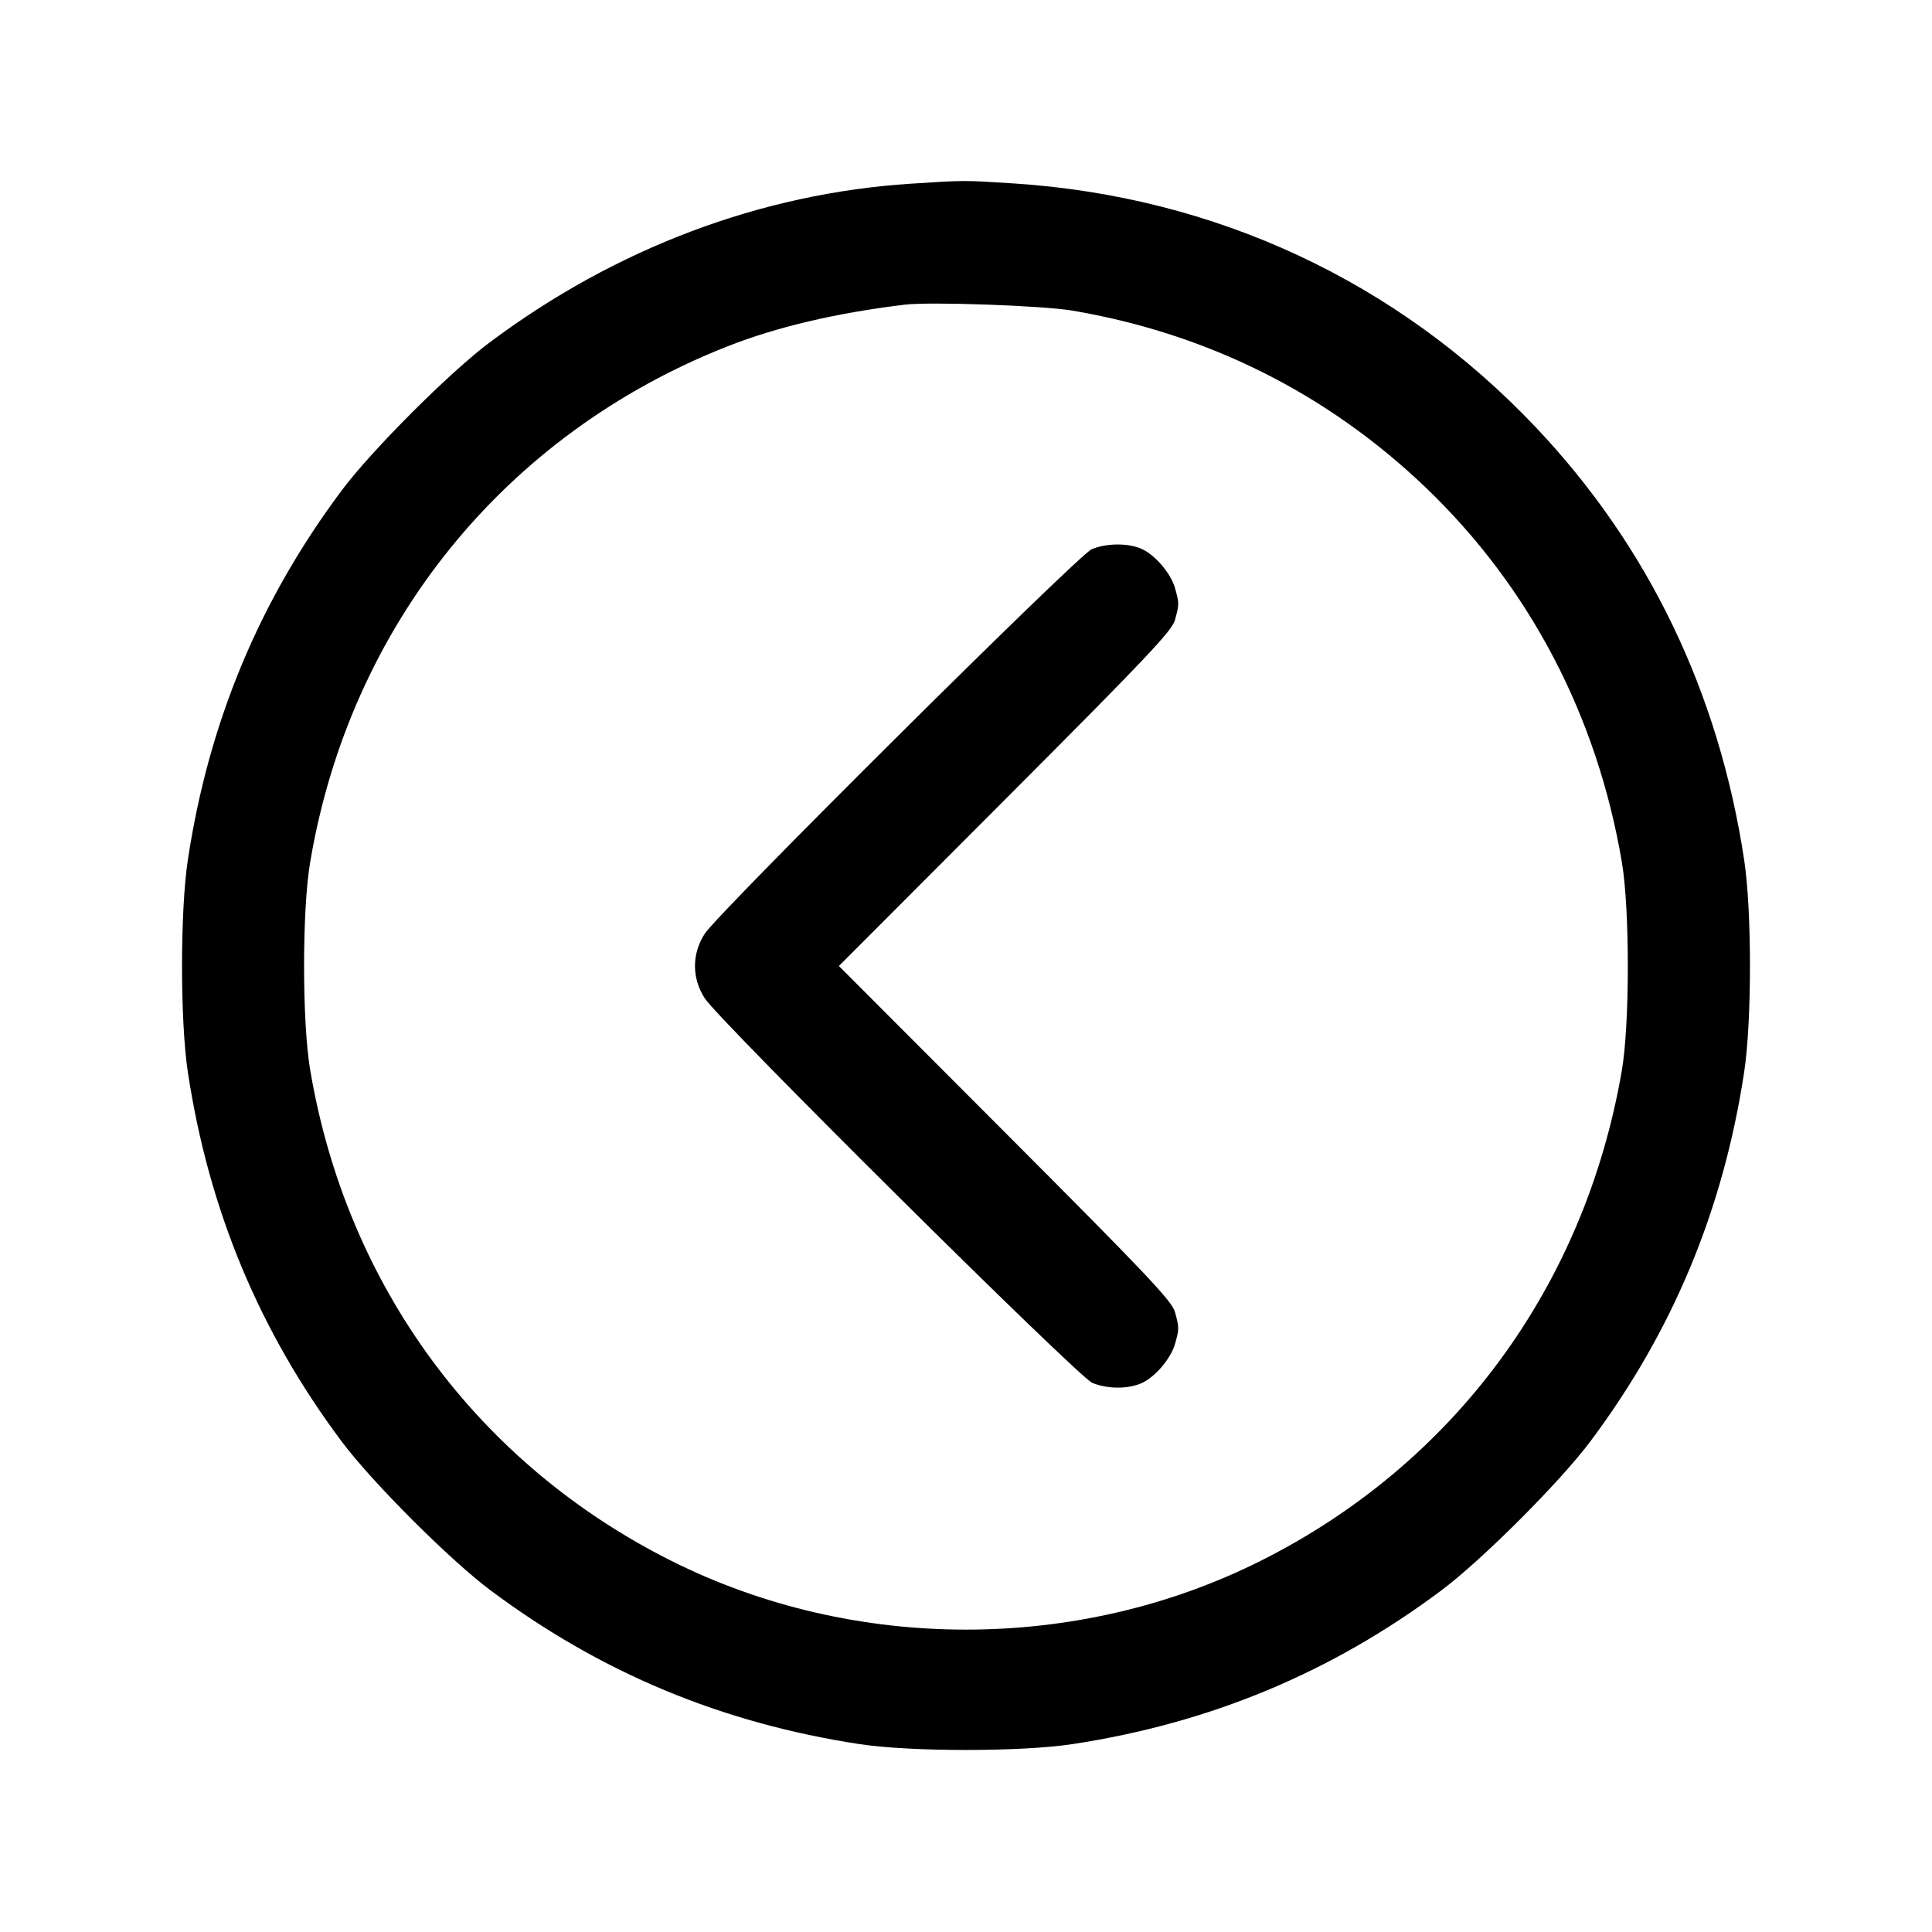 <svg xmlns="http://www.w3.org/2000/svg" width="512" height="512" viewBox="0 0 512 512"><path d="M241.493 48.673 C 201.694 51.236,163.176 65.747,129.707 90.787 C 119.118 98.709,98.459 119.383,90.552 129.971 C 68.706 159.223,55.330 191.336,49.785 227.840 C 47.724 241.414,47.724 270.586,49.785 284.160 C 55.331 320.671,68.725 352.821,90.558 382.029 C 98.598 392.784,119.216 413.402,129.971 421.442 C 159.179 443.275,191.329 456.669,227.840 462.215 C 241.414 464.276,270.586 464.276,284.160 462.215 C 320.686 456.667,352.914 443.237,382.029 421.430 C 392.784 413.374,413.374 392.784,421.430 382.029 C 443.237 352.914,456.667 320.686,462.215 284.160 C 464.276 270.586,464.276 241.414,462.215 227.840 C 455.463 183.387,436.803 144.683,406.921 113.150 C 370.380 74.590,322.088 52.062,268.561 48.607 C 255.365 47.755,255.779 47.754,241.493 48.673 M284.160 82.308 C 319.998 88.383,351.735 104.258,377.739 129.118 C 405.349 155.513,423.300 189.800,429.832 228.618 C 431.923 241.048,431.905 271.514,429.799 283.733 C 419.921 341.032,385.307 387.989,334.011 413.679 C 285.590 437.929,226.410 437.929,177.989 413.679 C 126.525 387.905,91.775 340.650,82.174 283.382 C 80.053 270.734,80.053 241.266,82.174 228.618 C 92.715 165.745,133.739 115.017,192.849 91.764 C 205.896 86.632,221.606 82.941,239.787 80.737 C 246.454 79.928,276.372 80.988,284.160 82.308 M289.280 145.569 C 285.682 147.122,190.479 241.725,186.782 247.420 C 183.308 252.773,183.309 259.231,186.785 264.580 C 190.745 270.673,285.720 364.919,289.466 366.471 C 293.380 368.094,298.680 368.161,302.334 366.634 C 305.981 365.110,310.302 360.087,311.415 356.077 C 312.522 352.093,312.521 351.928,311.391 347.733 C 310.606 344.819,304.031 337.868,266.393 300.160 L 222.316 256.000 266.393 211.840 C 304.031 174.132,310.606 167.181,311.391 164.267 C 312.521 160.072,312.522 159.907,311.415 155.923 C 310.302 151.913,305.981 146.890,302.334 145.366 C 298.736 143.863,293.028 143.952,289.280 145.569 " stroke="none" fill-rule="evenodd" fill="black"></path></svg>